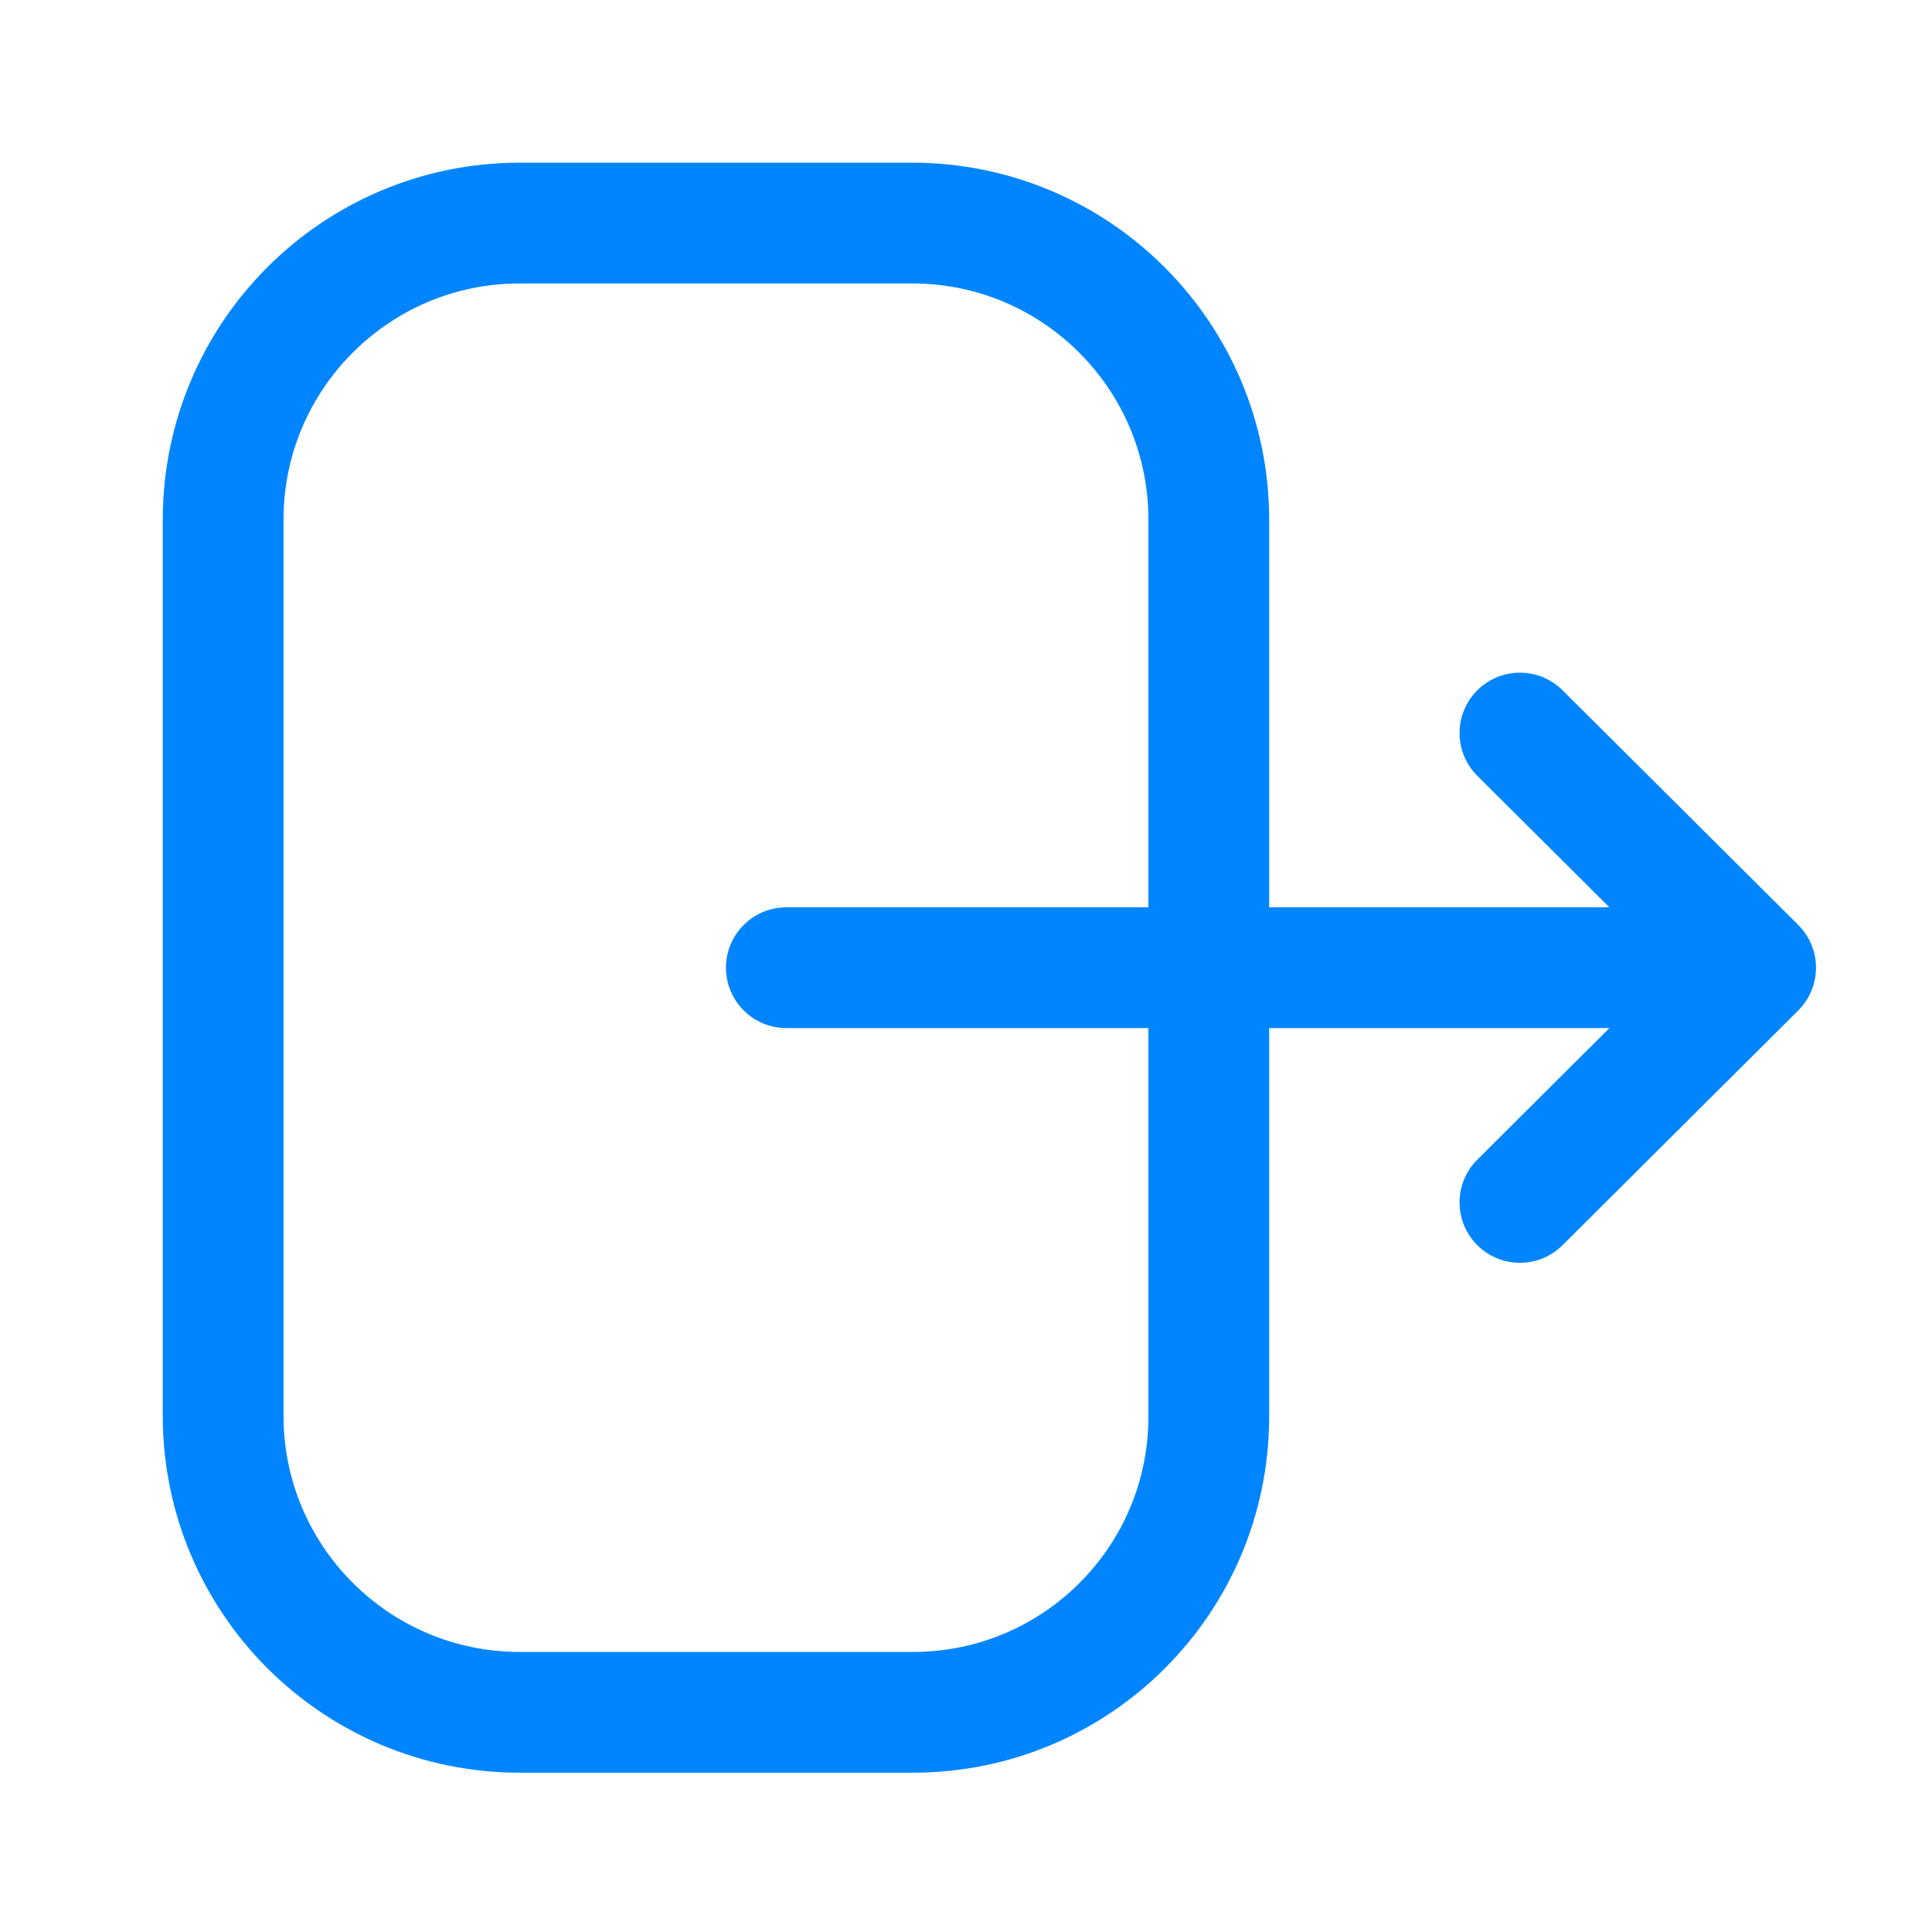 <svg width="24" height="24" viewBox="0 0 24 24" fill="none" xmlns="http://www.w3.org/2000/svg">
<path d="M18.881 9.106L21.809 12.021L18.881 14.937M15.016 7.389V6.456C15.016 4.421 13.366 2.771 11.331 2.771H6.456C4.422 2.771 2.772 4.421 2.772 6.456V17.587C2.772 19.622 4.422 21.271 6.456 21.271H11.341C13.37 21.271 15.016 19.627 15.016 17.598V16.654V7.389ZM21.809 12.021H9.768H21.809Z" stroke="#0085FF" stroke-width="1.5" stroke-linecap="round" stroke-linejoin="round"/>
</svg>
